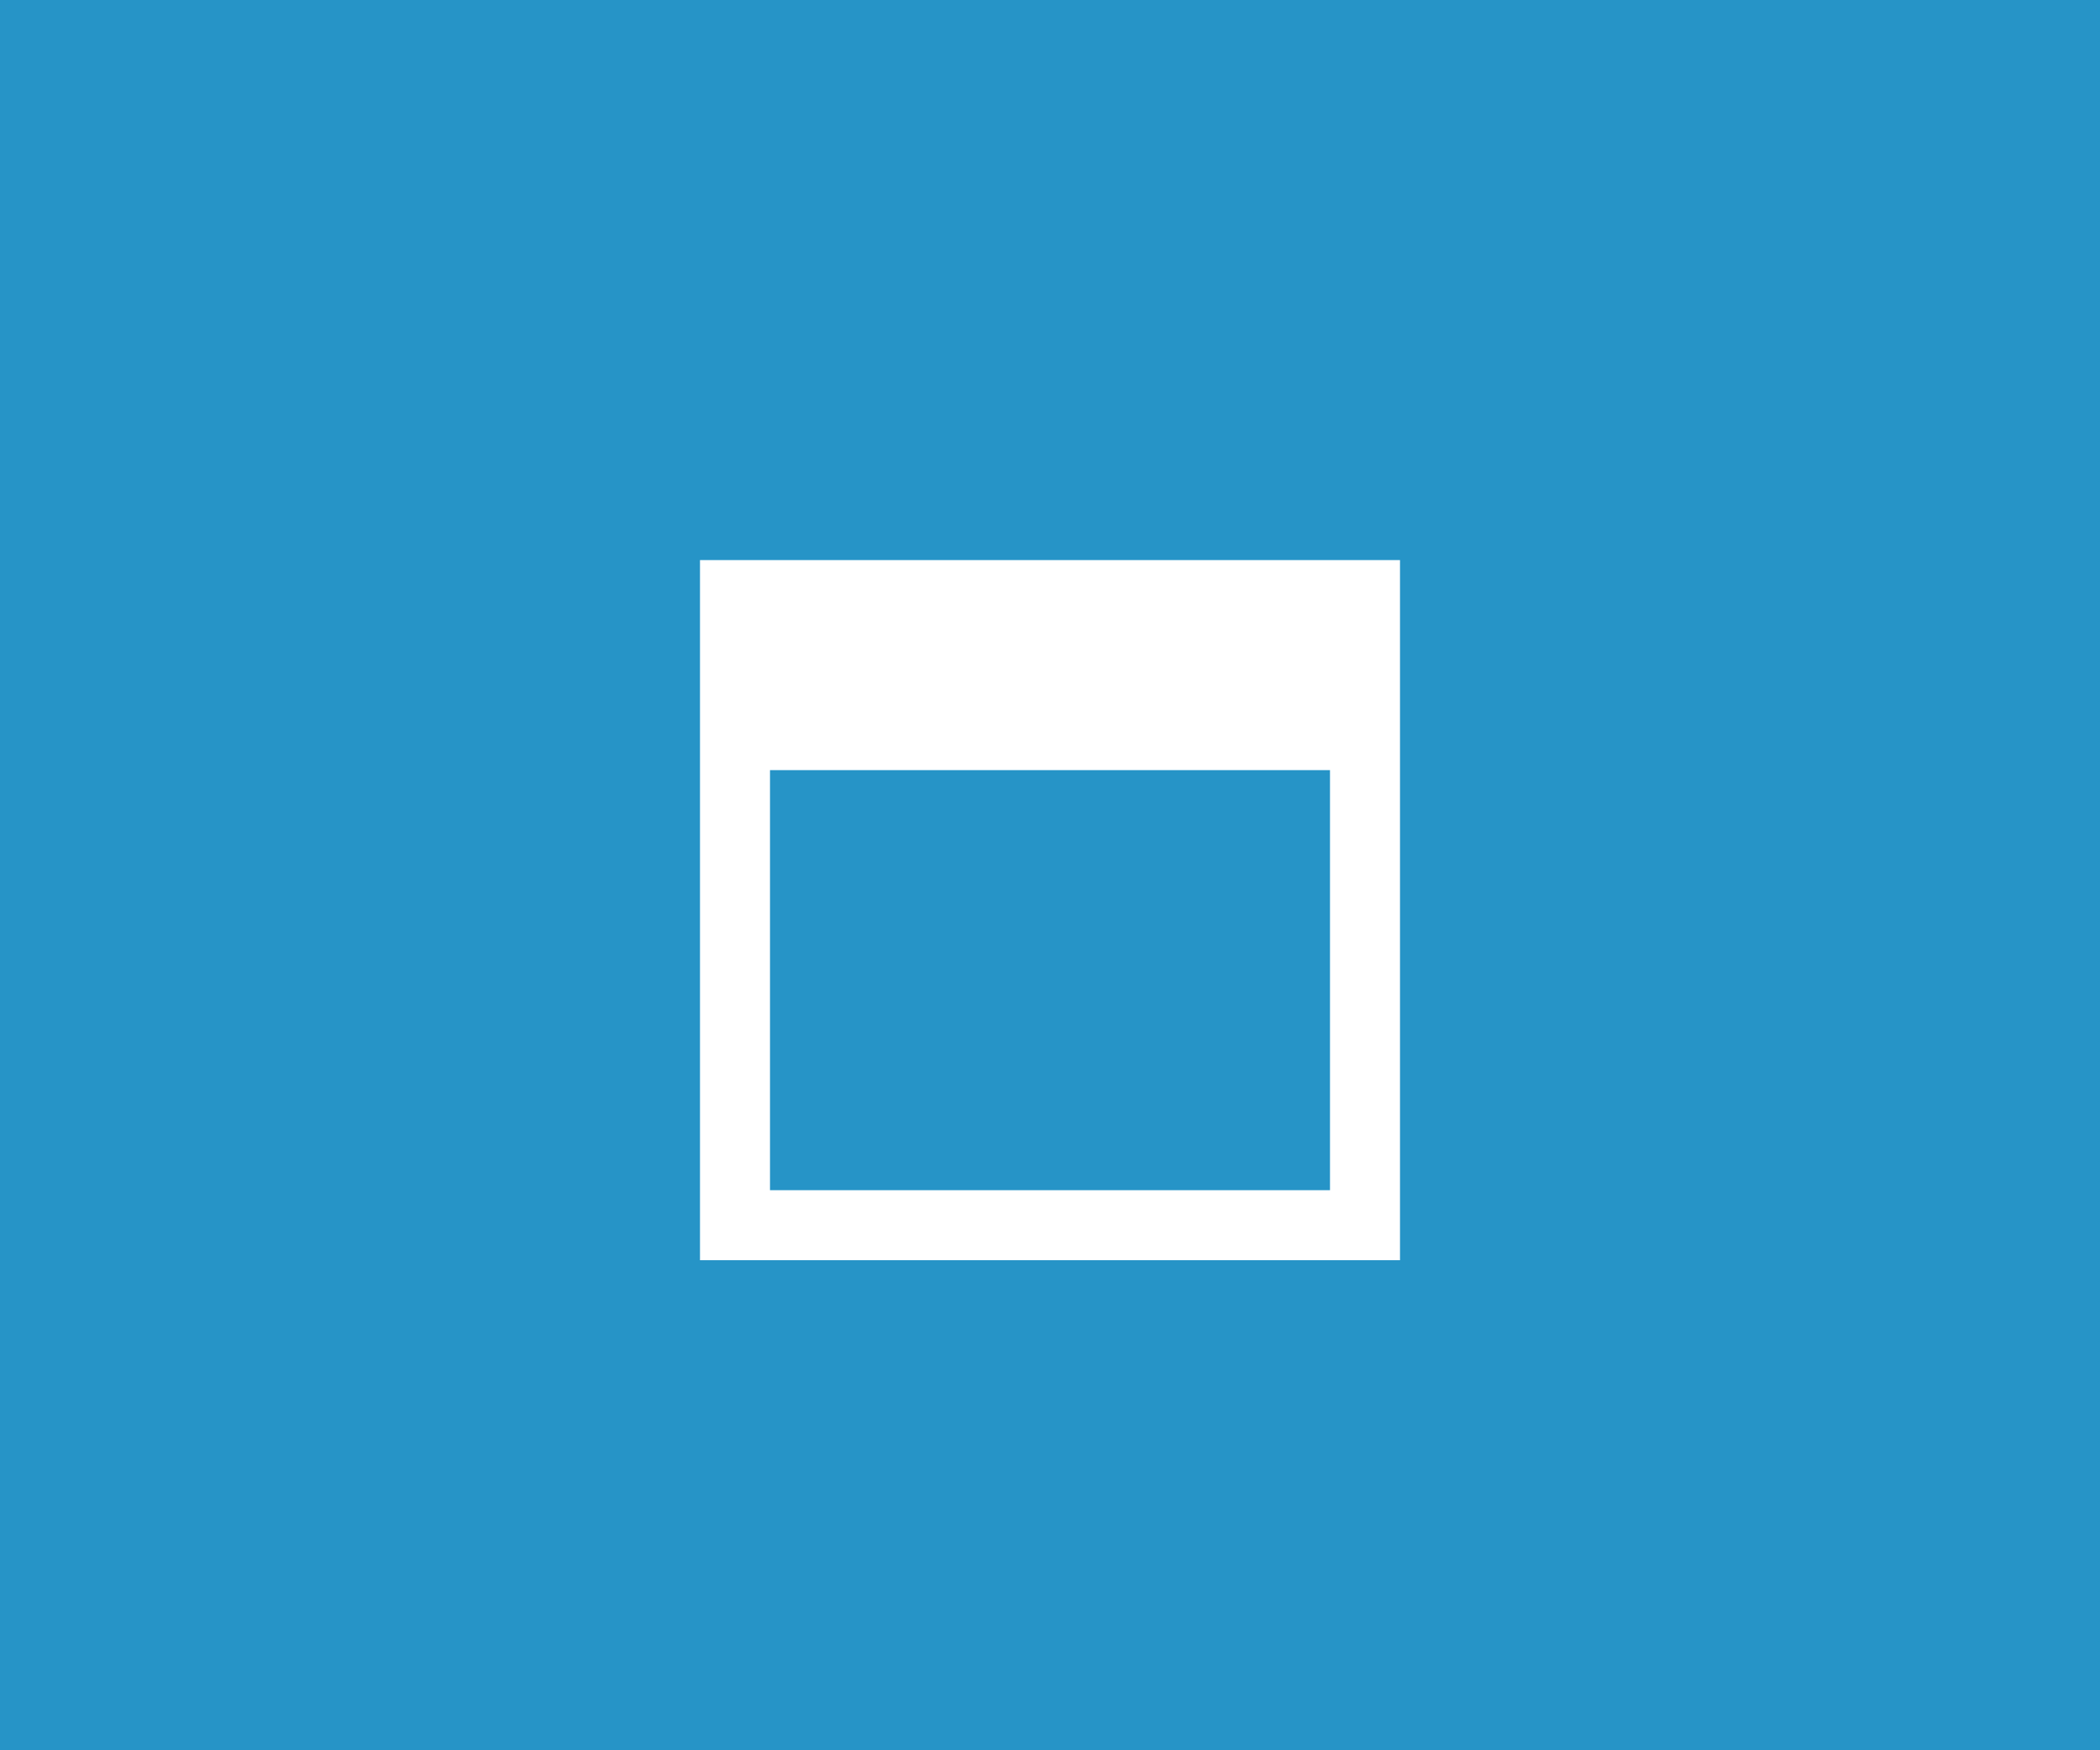 <?xml version="1.0" encoding="UTF-8" standalone="no"?>
<svg
   xmlns:dc="http://purl.org/dc/elements/1.1/"
   xmlns:cc="http://creativecommons.org/ns#"
   xmlns:rdf="http://www.w3.org/1999/02/22-rdf-syntax-ns#"
   xmlns:svg="http://www.w3.org/2000/svg"
   xmlns="http://www.w3.org/2000/svg"
   xmlns:sodipodi="http://sodipodi.sourceforge.net/DTD/sodipodi-0.dtd"
   xmlns:inkscape="http://www.inkscape.org/namespaces/inkscape"
   version="1.1"
   width="30"
   height="25"
   id="svg5149"
   inkscape:version="0.48.4 r9939"
   sodipodi:docname="MaximizeWindowButtonActive.svg">
  <defs
     id="defs5154" />
  <sodipodi:namedview
     pagecolor="#ffffff"
     bordercolor="#666666"
     borderopacity="1"
     objecttolerance="10"
     gridtolerance="10"
     guidetolerance="10"
     inkscape:pageopacity="0"
     inkscape:pageshadow="2"
     inkscape:window-width="1680"
     inkscape:window-height="988"
     id="namedview5152"
     showgrid="false"
     inkscape:zoom="14.519259"
     inkscape:cx="8.3408248"
     inkscape:cy="16.892858"
     inkscape:window-x="-8"
     inkscape:window-y="-8"
     inkscape:window-maximized="1"
     inkscape:current-layer="svg5149" />
  <rect
     style="color:#000000;fill:#2694c7;fill-opacity:1;fill-rule:nonzero;stroke:none;stroke-width:0.579;marker:none;visibility:visible;display:inline;overflow:visible;enable-background:accumulate"
     id="rect4542"
     width="30"
     height="25"
     x="0"
     y="0" />
  <path
     d="m 10,8 0,10 10,0 0,-10 z m 1,3 8,0 0,6 -8,0 z"
     id="rect3949"
     style="color:#000000;fill:#ffffff;fill-opacity:1;fill-rule:nonzero;stroke:none;stroke-width:0.579;marker:none;visibility:visible;display:inline;overflow:visible;enable-background:accumulate"
     inkscape:connector-curvature="0" />
</svg>
